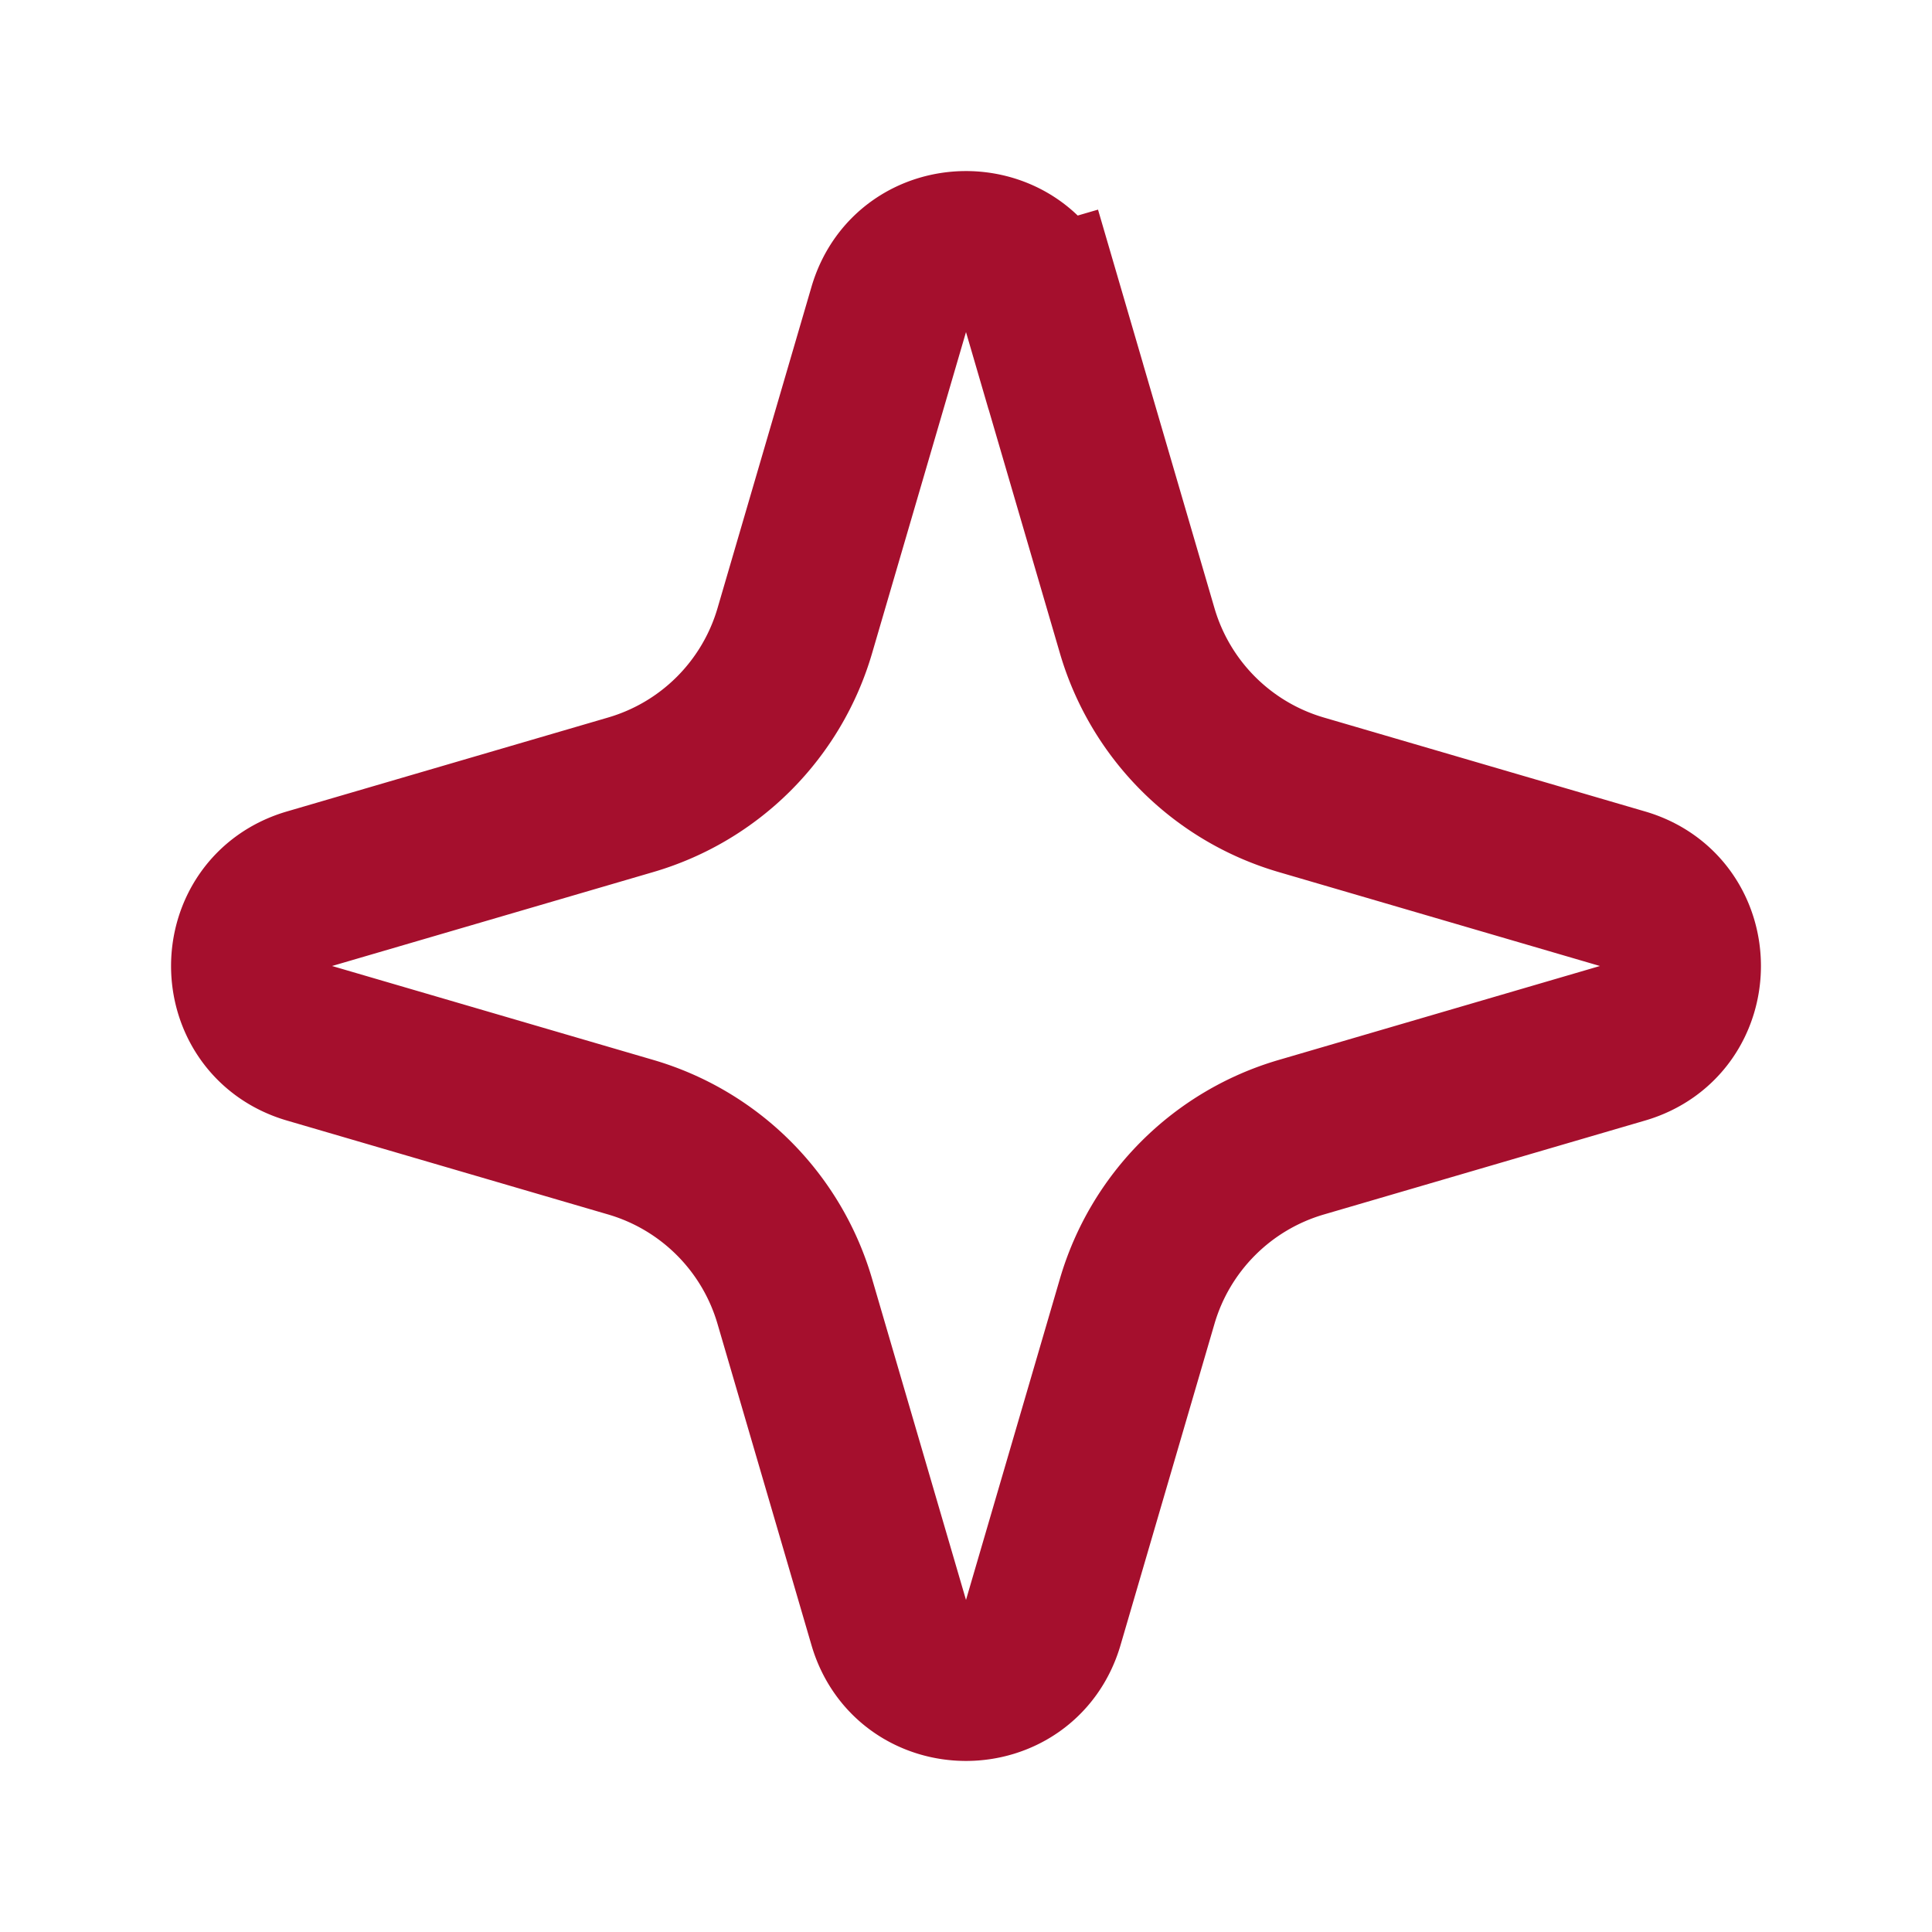 <svg width="24" height="24" fill="none" xmlns="http://www.w3.org/2000/svg"><g clip-path="url(#clip0_6761_12305)"><path d="M11.04 3.845c.28-.96 1.64-.96 1.92 0l.96-.281-.96.28 1.167 3.992a3 3 0 002.037 2.037l3.991 1.167c.96.28.96 1.64 0 1.92l-3.99 1.167a3 3 0 00-2.038 2.037l-1.167 3.991c-.28.96-1.64.96-1.92 0l-1.167-3.99a3 3 0 00-2.037-2.038L3.845 12.96c-.96-.28-.96-1.64 0-1.92l3.99-1.167a3 3 0 002.038-2.037l1.167-3.991z" stroke="#A50F2D" stroke-width="2"/></g><defs><clipPath id="clip0_6761_12305"><path fill="#fff" d="M0 0h24v24H0z"/></clipPath></defs></svg>